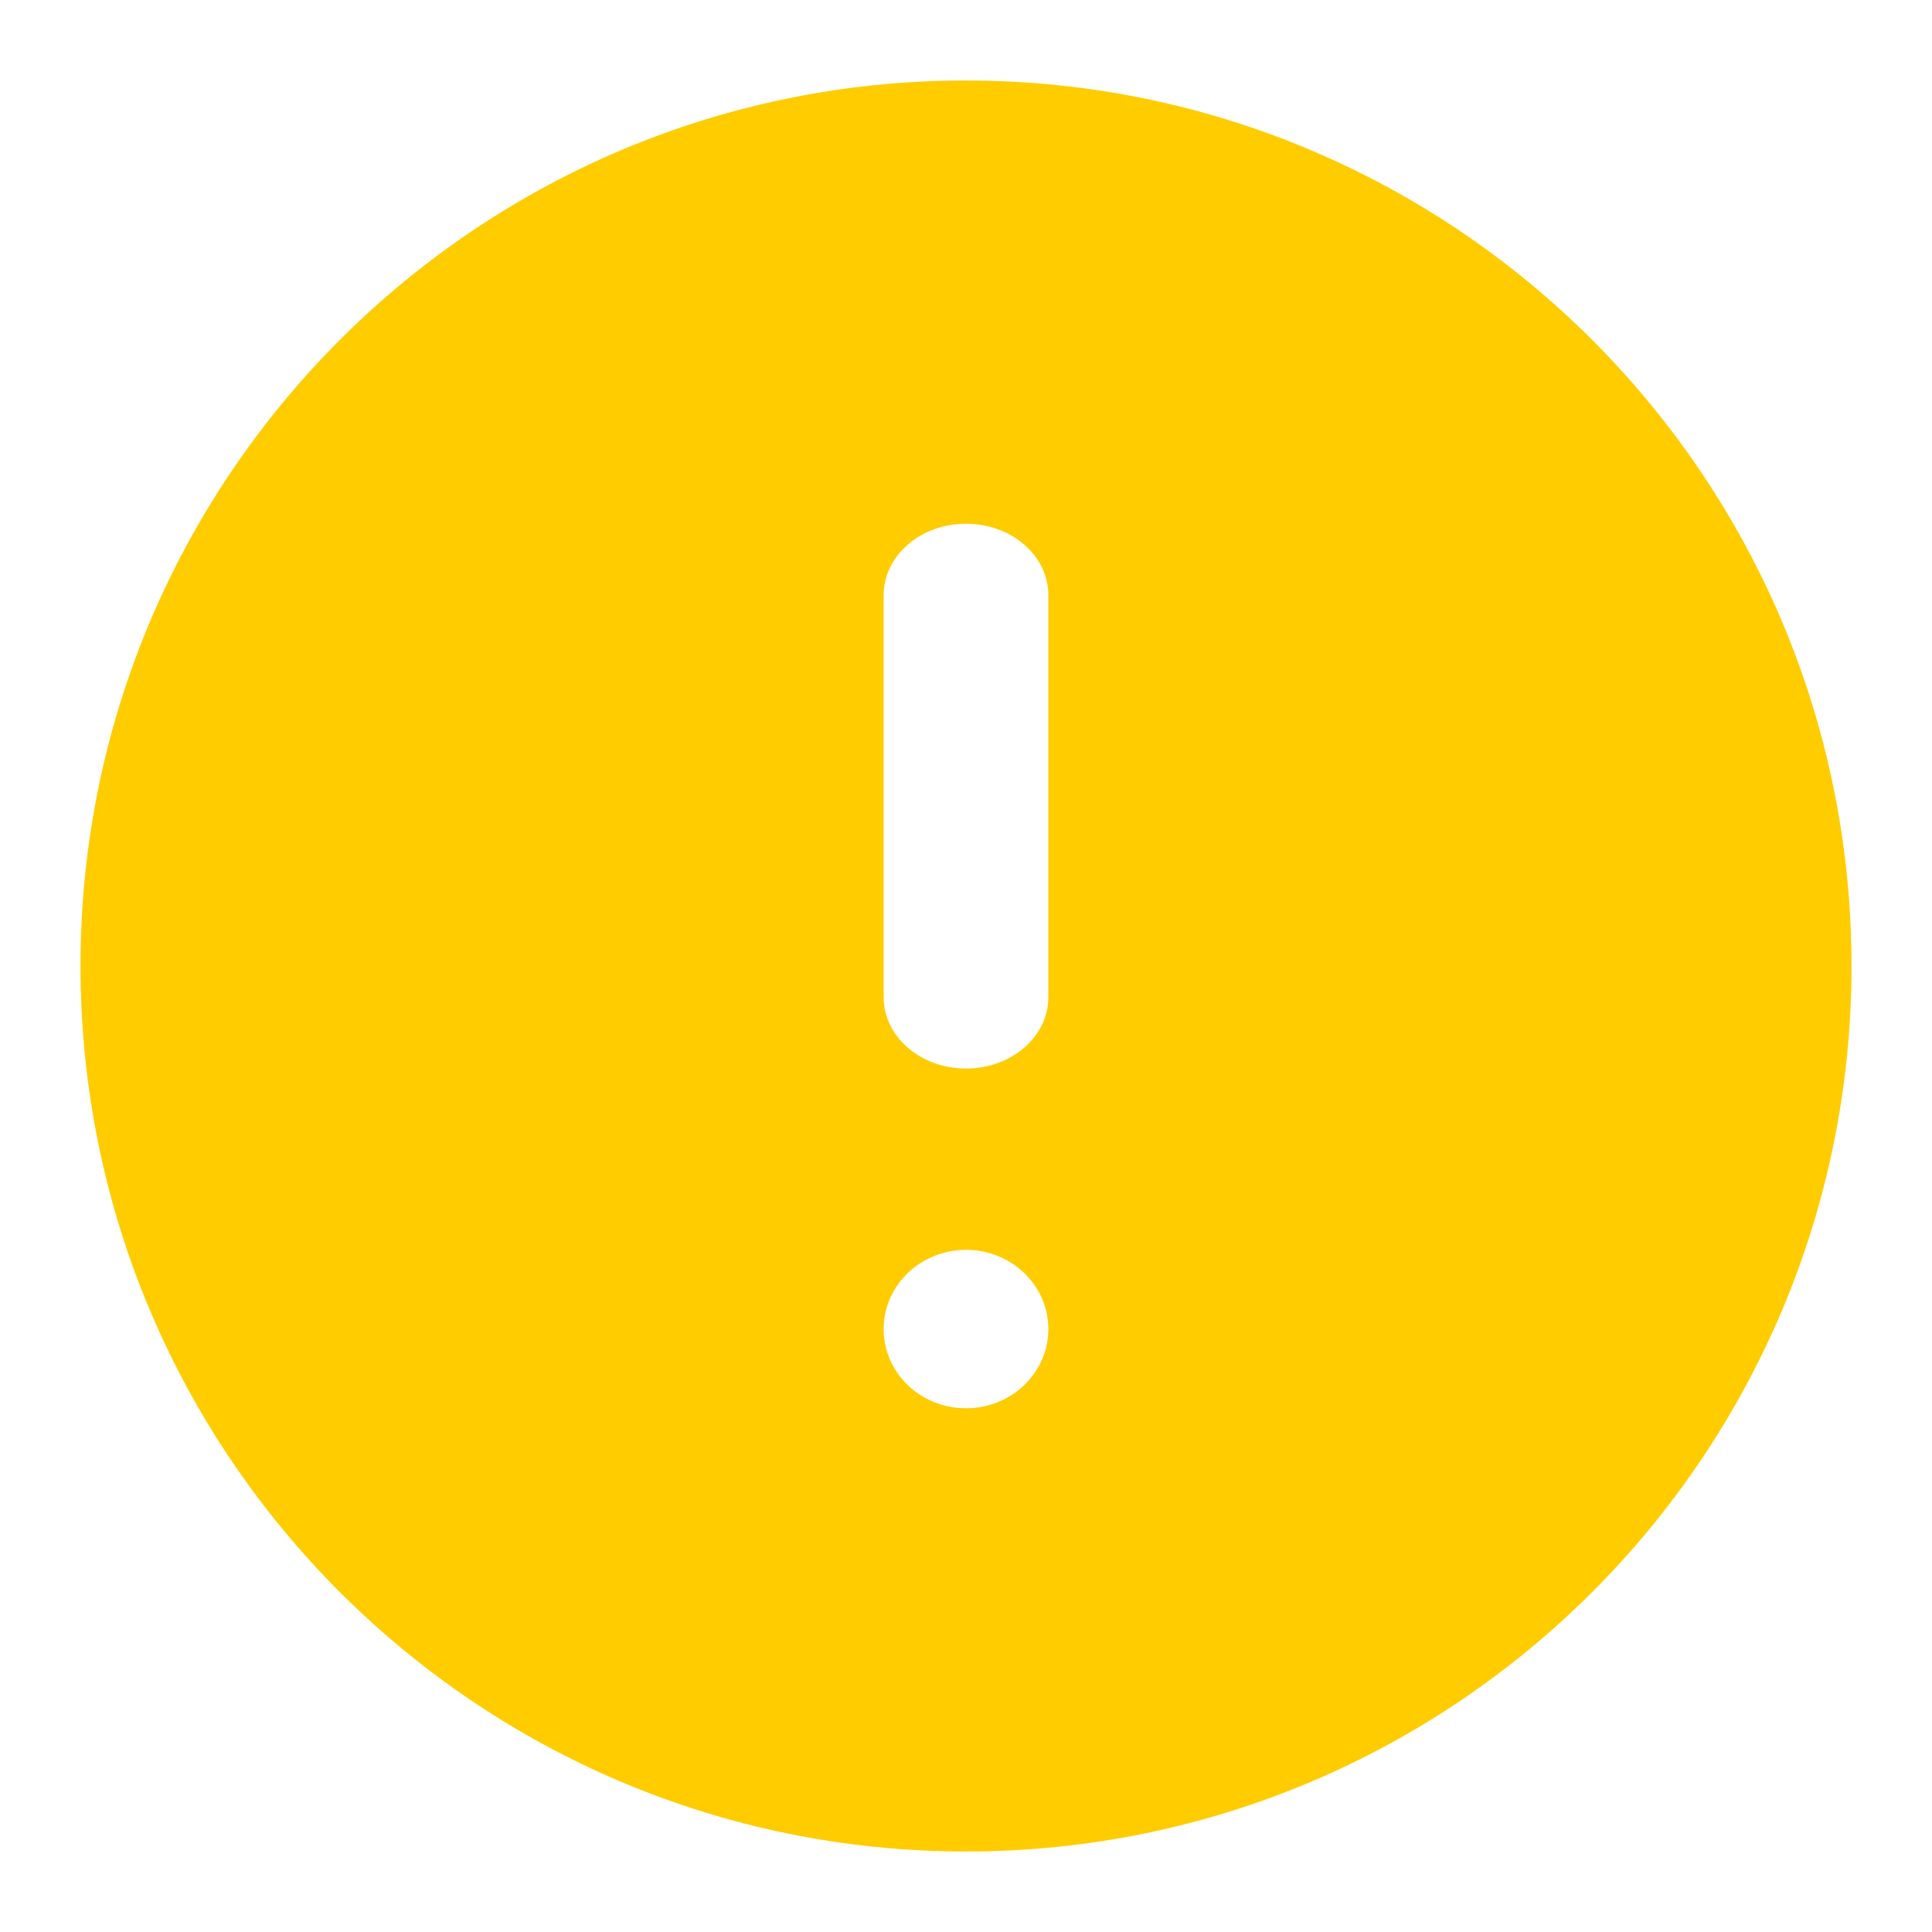 <svg width="24" height="24" viewBox="0 0 24 24" fill="none" xmlns="http://www.w3.org/2000/svg">
<path fill-rule="evenodd" clip-rule="evenodd" d="M1 12C1 5.925 5.925 1 12 1C18.075 1 23 5.925 23 12C23 18.075 18.075 23 12 23C5.925 23 1 18.075 1 12ZM12 6.506C12.565 6.506 13.023 6.903 13.023 7.393V12.387C13.023 12.877 12.565 13.274 12 13.274C11.435 13.274 10.977 12.877 10.977 12.387V7.393C10.977 6.903 11.435 6.506 12 6.506ZM12 17.494C12.565 17.494 13.023 17.054 13.023 16.51C13.023 15.967 12.565 15.526 12 15.526C11.435 15.526 10.977 15.967 10.977 16.51C10.977 17.054 11.435 17.494 12 17.494Z" fill="#FFCC00"/>
</svg>

